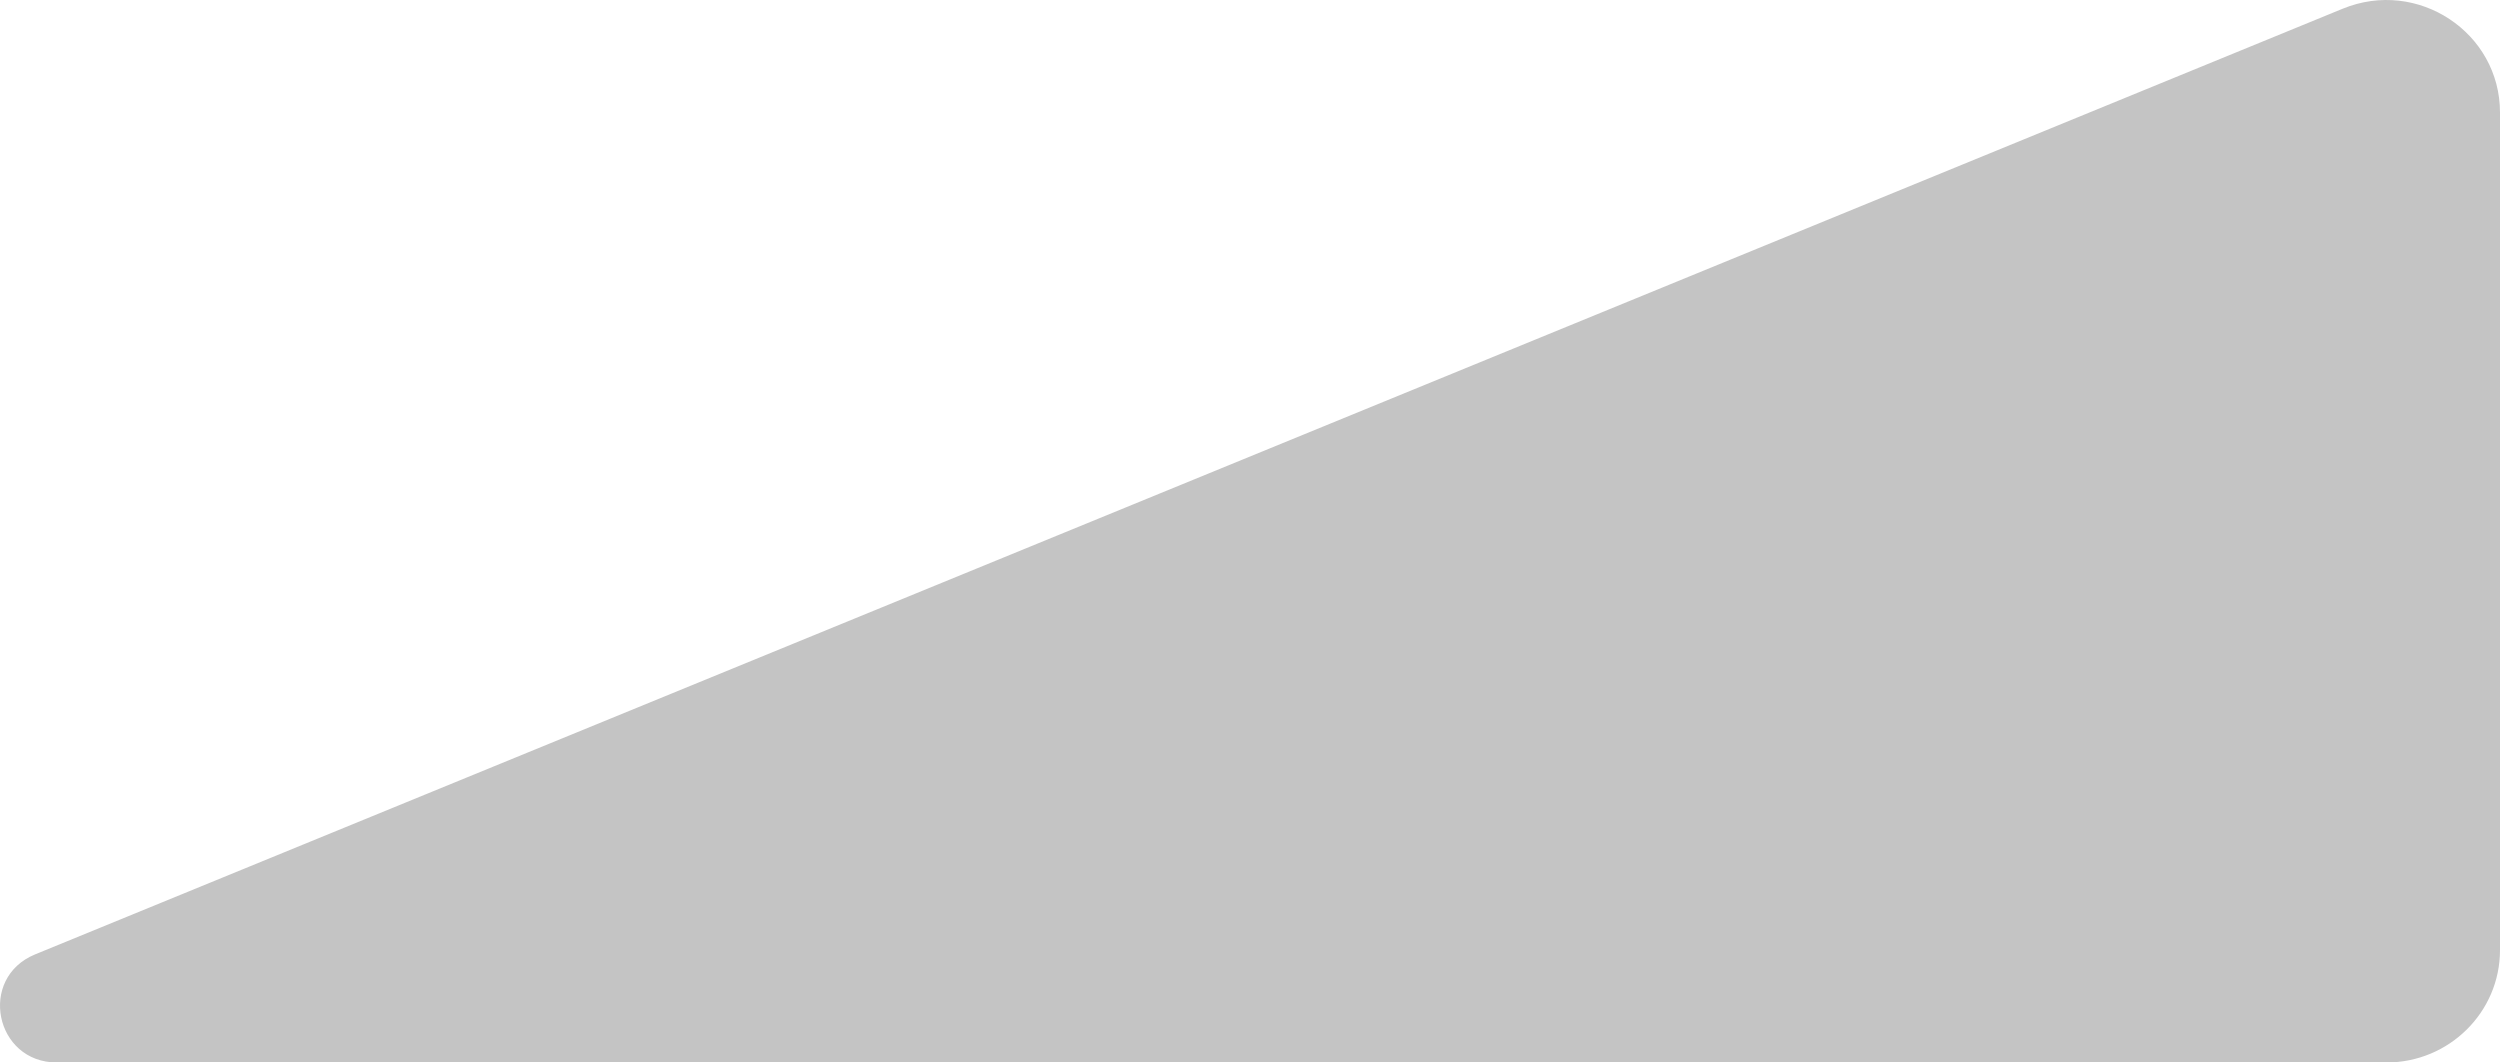 <svg xmlns="http://www.w3.org/2000/svg" width="40" height="17" viewBox="0 0 40 17">
  <path fill="#C4C4C4" d="M40,15.201 L40,1.801 C40,0.518 38.682,-0.352 37.484,0.139 L0.562,15.27 C-0.357,15.647 -0.084,17 0.911,17 L38.181,17 C39.186,17 40,16.195 40,15.201 Z"/>
</svg>
